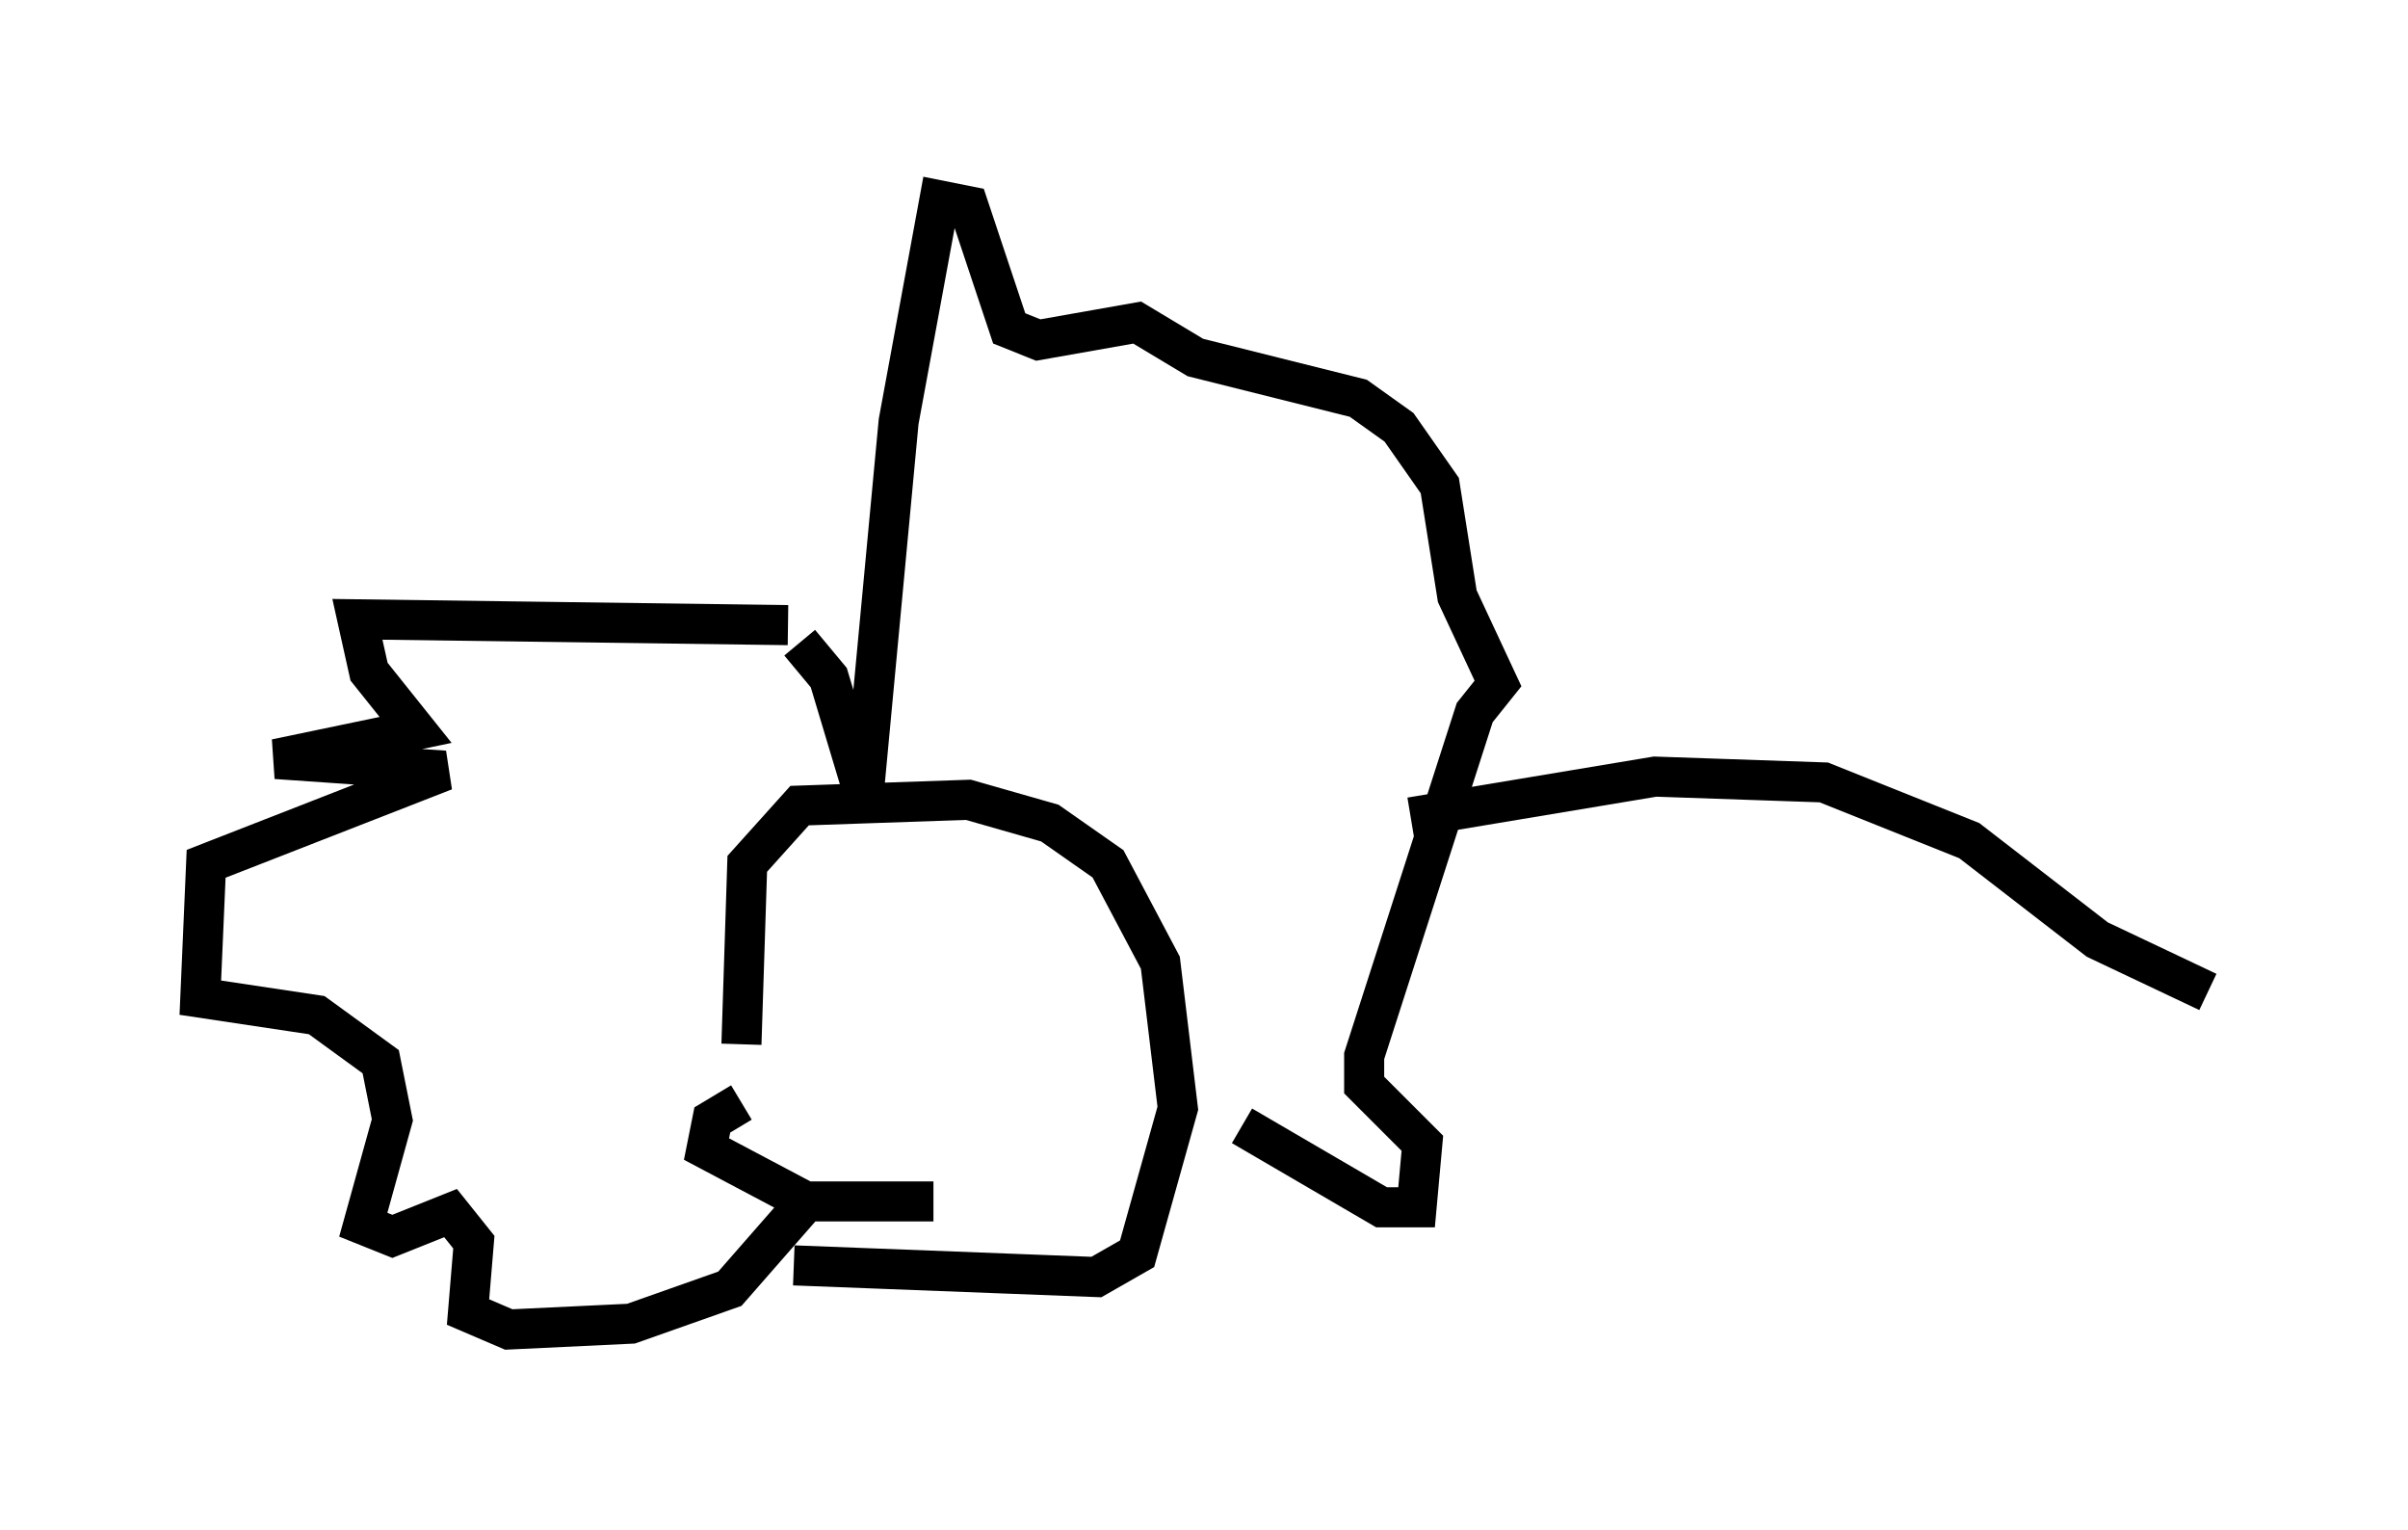 <?xml version="1.0" encoding="utf-8" ?>
<svg baseProfile="full" height="38.179" version="1.1" width="60.112" xmlns="http://www.w3.org/2000/svg" xmlns:ev="http://www.w3.org/2001/xml-events" xmlns:xlink="http://www.w3.org/1999/xlink"><defs /><rect fill="white" height="38.179" width="60.112" x="0" y="0" /><path d="M21.994, 26.788 m-3.486, 0.726 l-0.726, 0.436 -0.145, 0.726 l2.469, 1.307 3.196, 0.0 m-4.793, -3.922 l0.145, -4.503 1.307, -1.453 l4.212, -0.145 2.034, 0.581 l1.453, 1.017 1.307, 2.469 l0.436, 3.631 -1.017, 3.631 l-1.017, 0.581 -7.553, -0.291 m-0.145, -15.978 l-10.749, -0.145 0.291, 1.307 l1.162, 1.453 -3.486, 0.726 l4.212, 0.291 -5.955, 2.324 l-0.145, 3.341 2.905, 0.436 l1.598, 1.162 0.291, 1.453 l-0.726, 2.615 0.726, 0.291 l1.453, -0.581 0.581, 0.726 l-0.145, 1.743 1.017, 0.436 l3.05, -0.145 2.469, -0.872 l2.034, -2.324 m-0.291, -13.799 l0.726, 0.872 0.872, 2.905 l0.872, -9.296 1.017, -5.52 l0.726, 0.145 1.017, 3.05 l0.726, 0.291 2.469, -0.436 l1.453, 0.872 4.067, 1.017 l1.017, 0.726 1.017, 1.453 l0.436, 2.76 1.017, 2.179 l-0.581, 0.726 -2.76, 8.57 l0.0, 0.726 1.453, 1.453 l-0.145, 1.598 -0.872, 0.0 l-3.486, -2.034 m4.212, -7.698 l6.101, -1.017 4.212, 0.145 l3.631, 1.453 3.196, 2.469 l2.76, 1.307 " fill="none" stroke="black" stroke-width="1" /></svg>